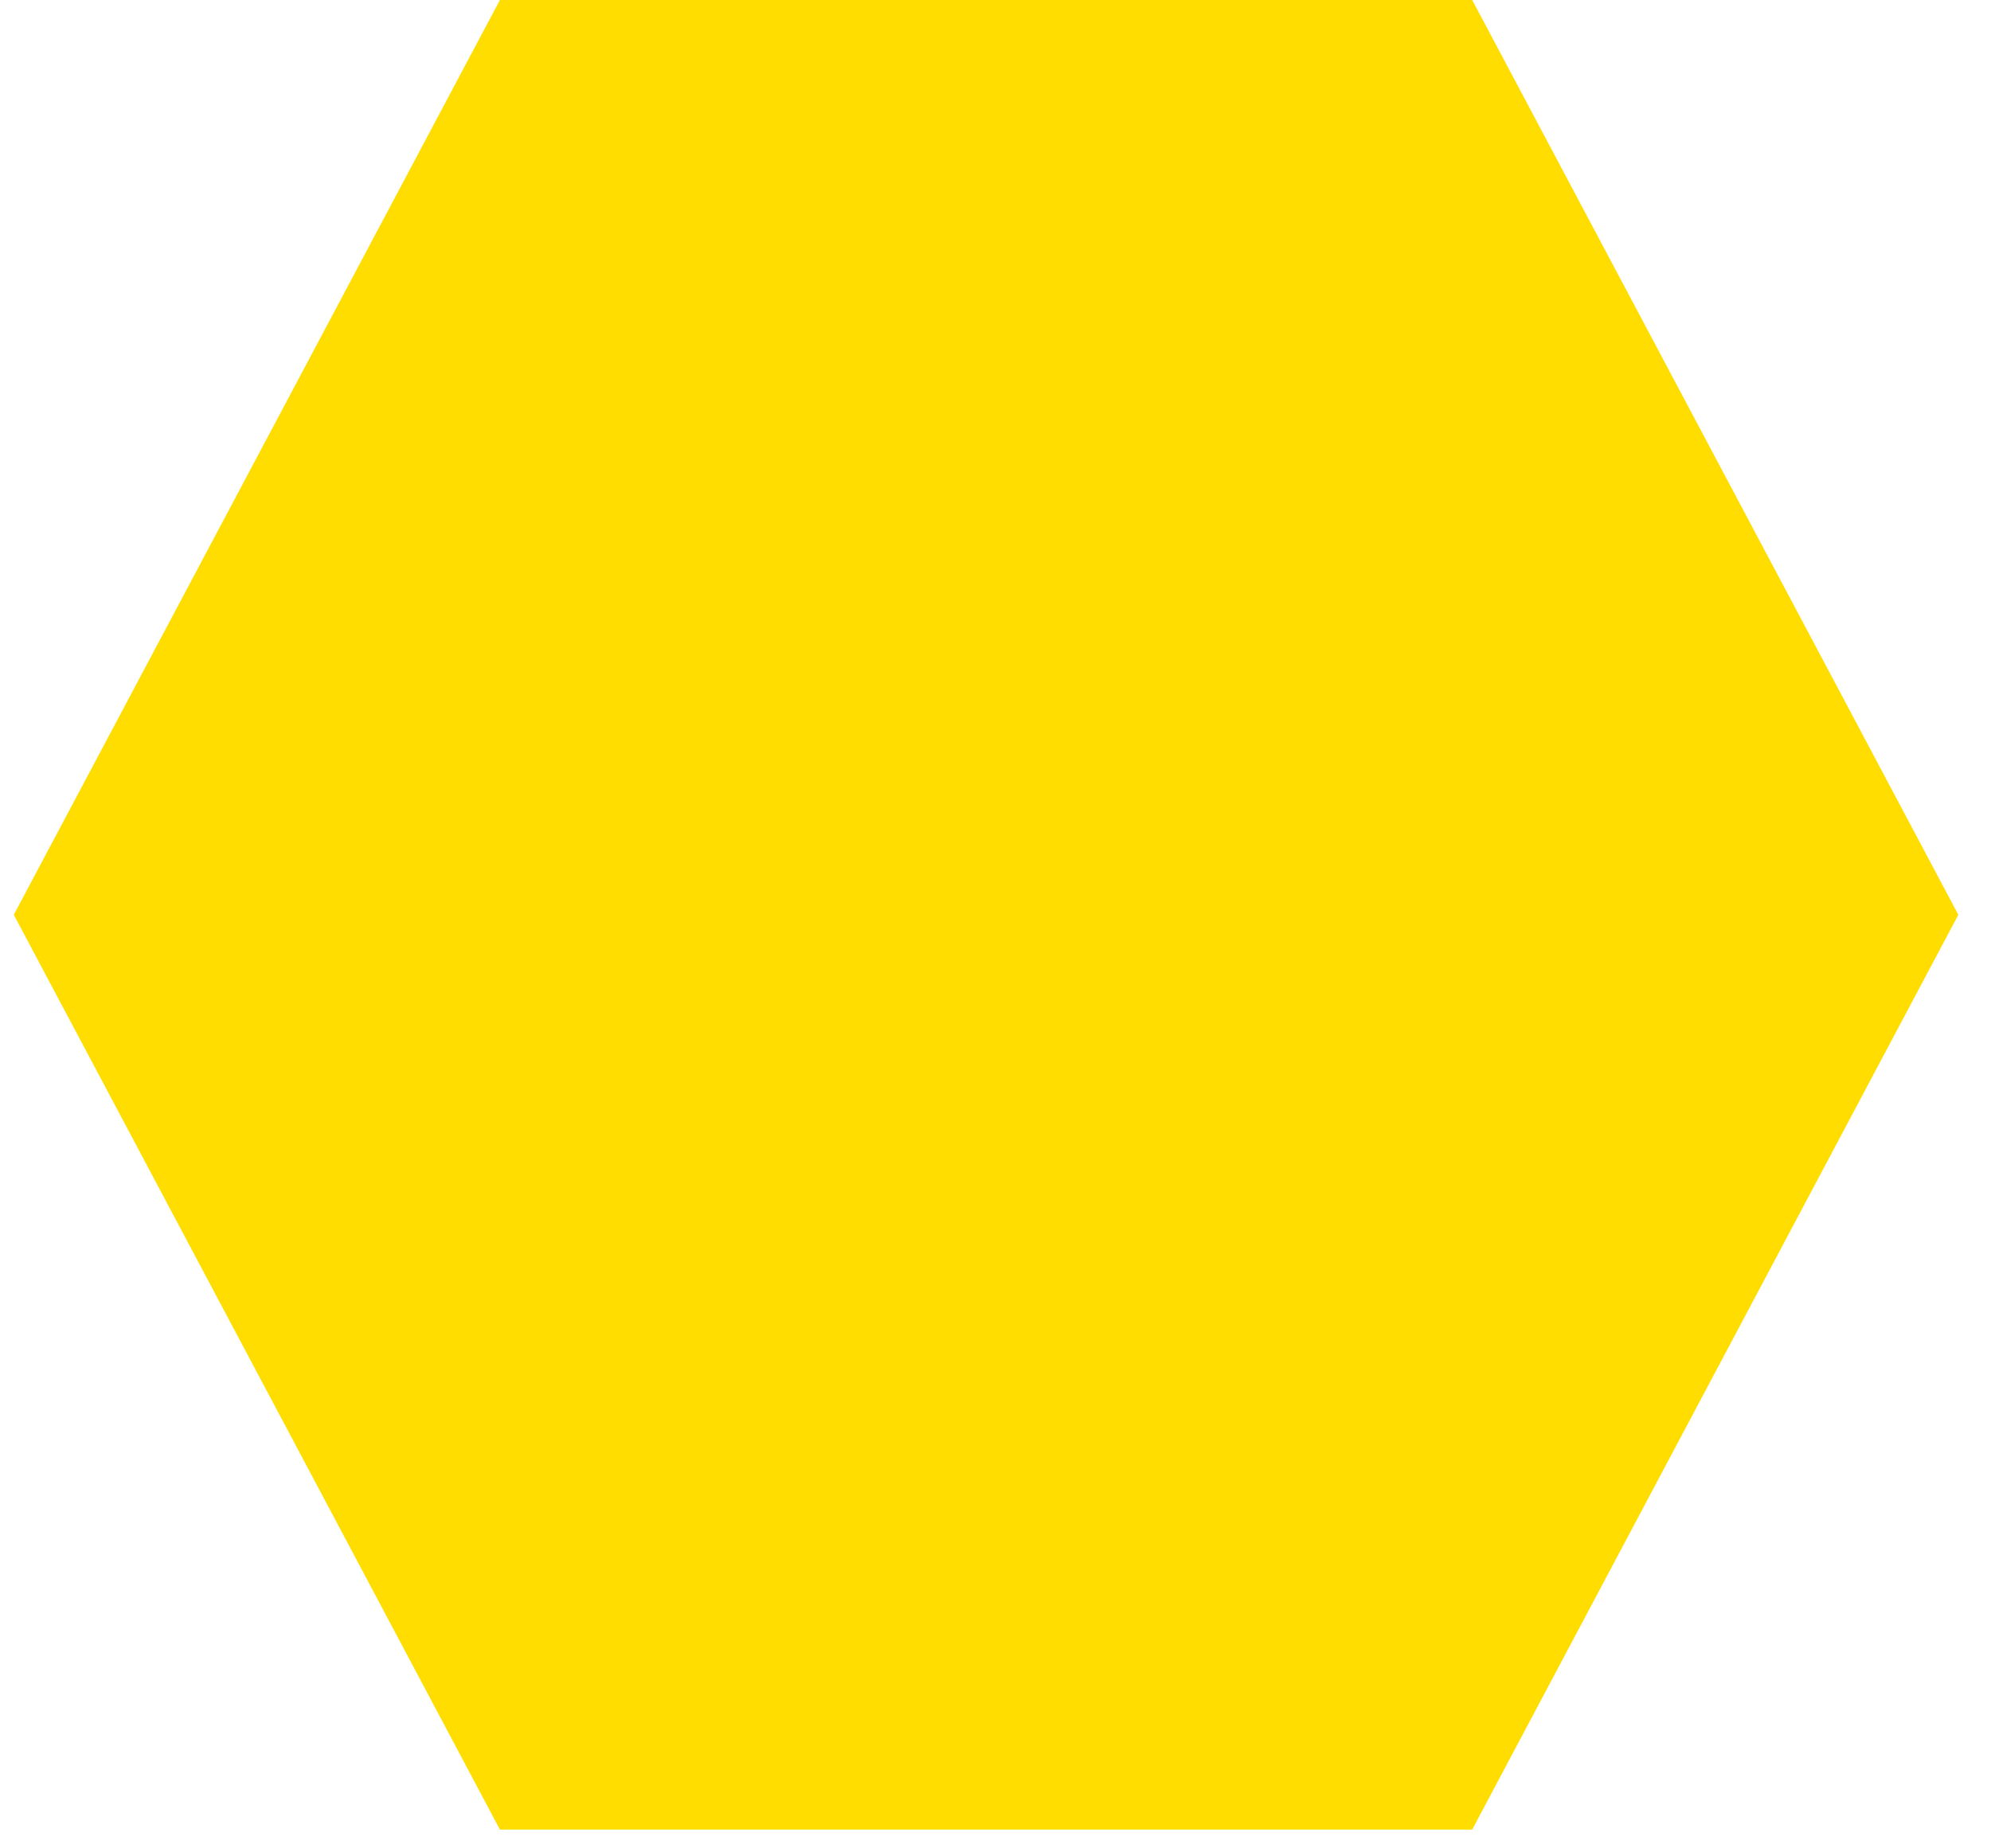 <svg width="56" height="52" viewBox="0 0 56 52" fill="none" xmlns="http://www.w3.org/2000/svg">
<path d="M41.408 0H14.061L0.388 25.736L14.061 51.472H41.408L55.081 25.736L41.408 0Z" fill="#FFDD00"/>
</svg>
